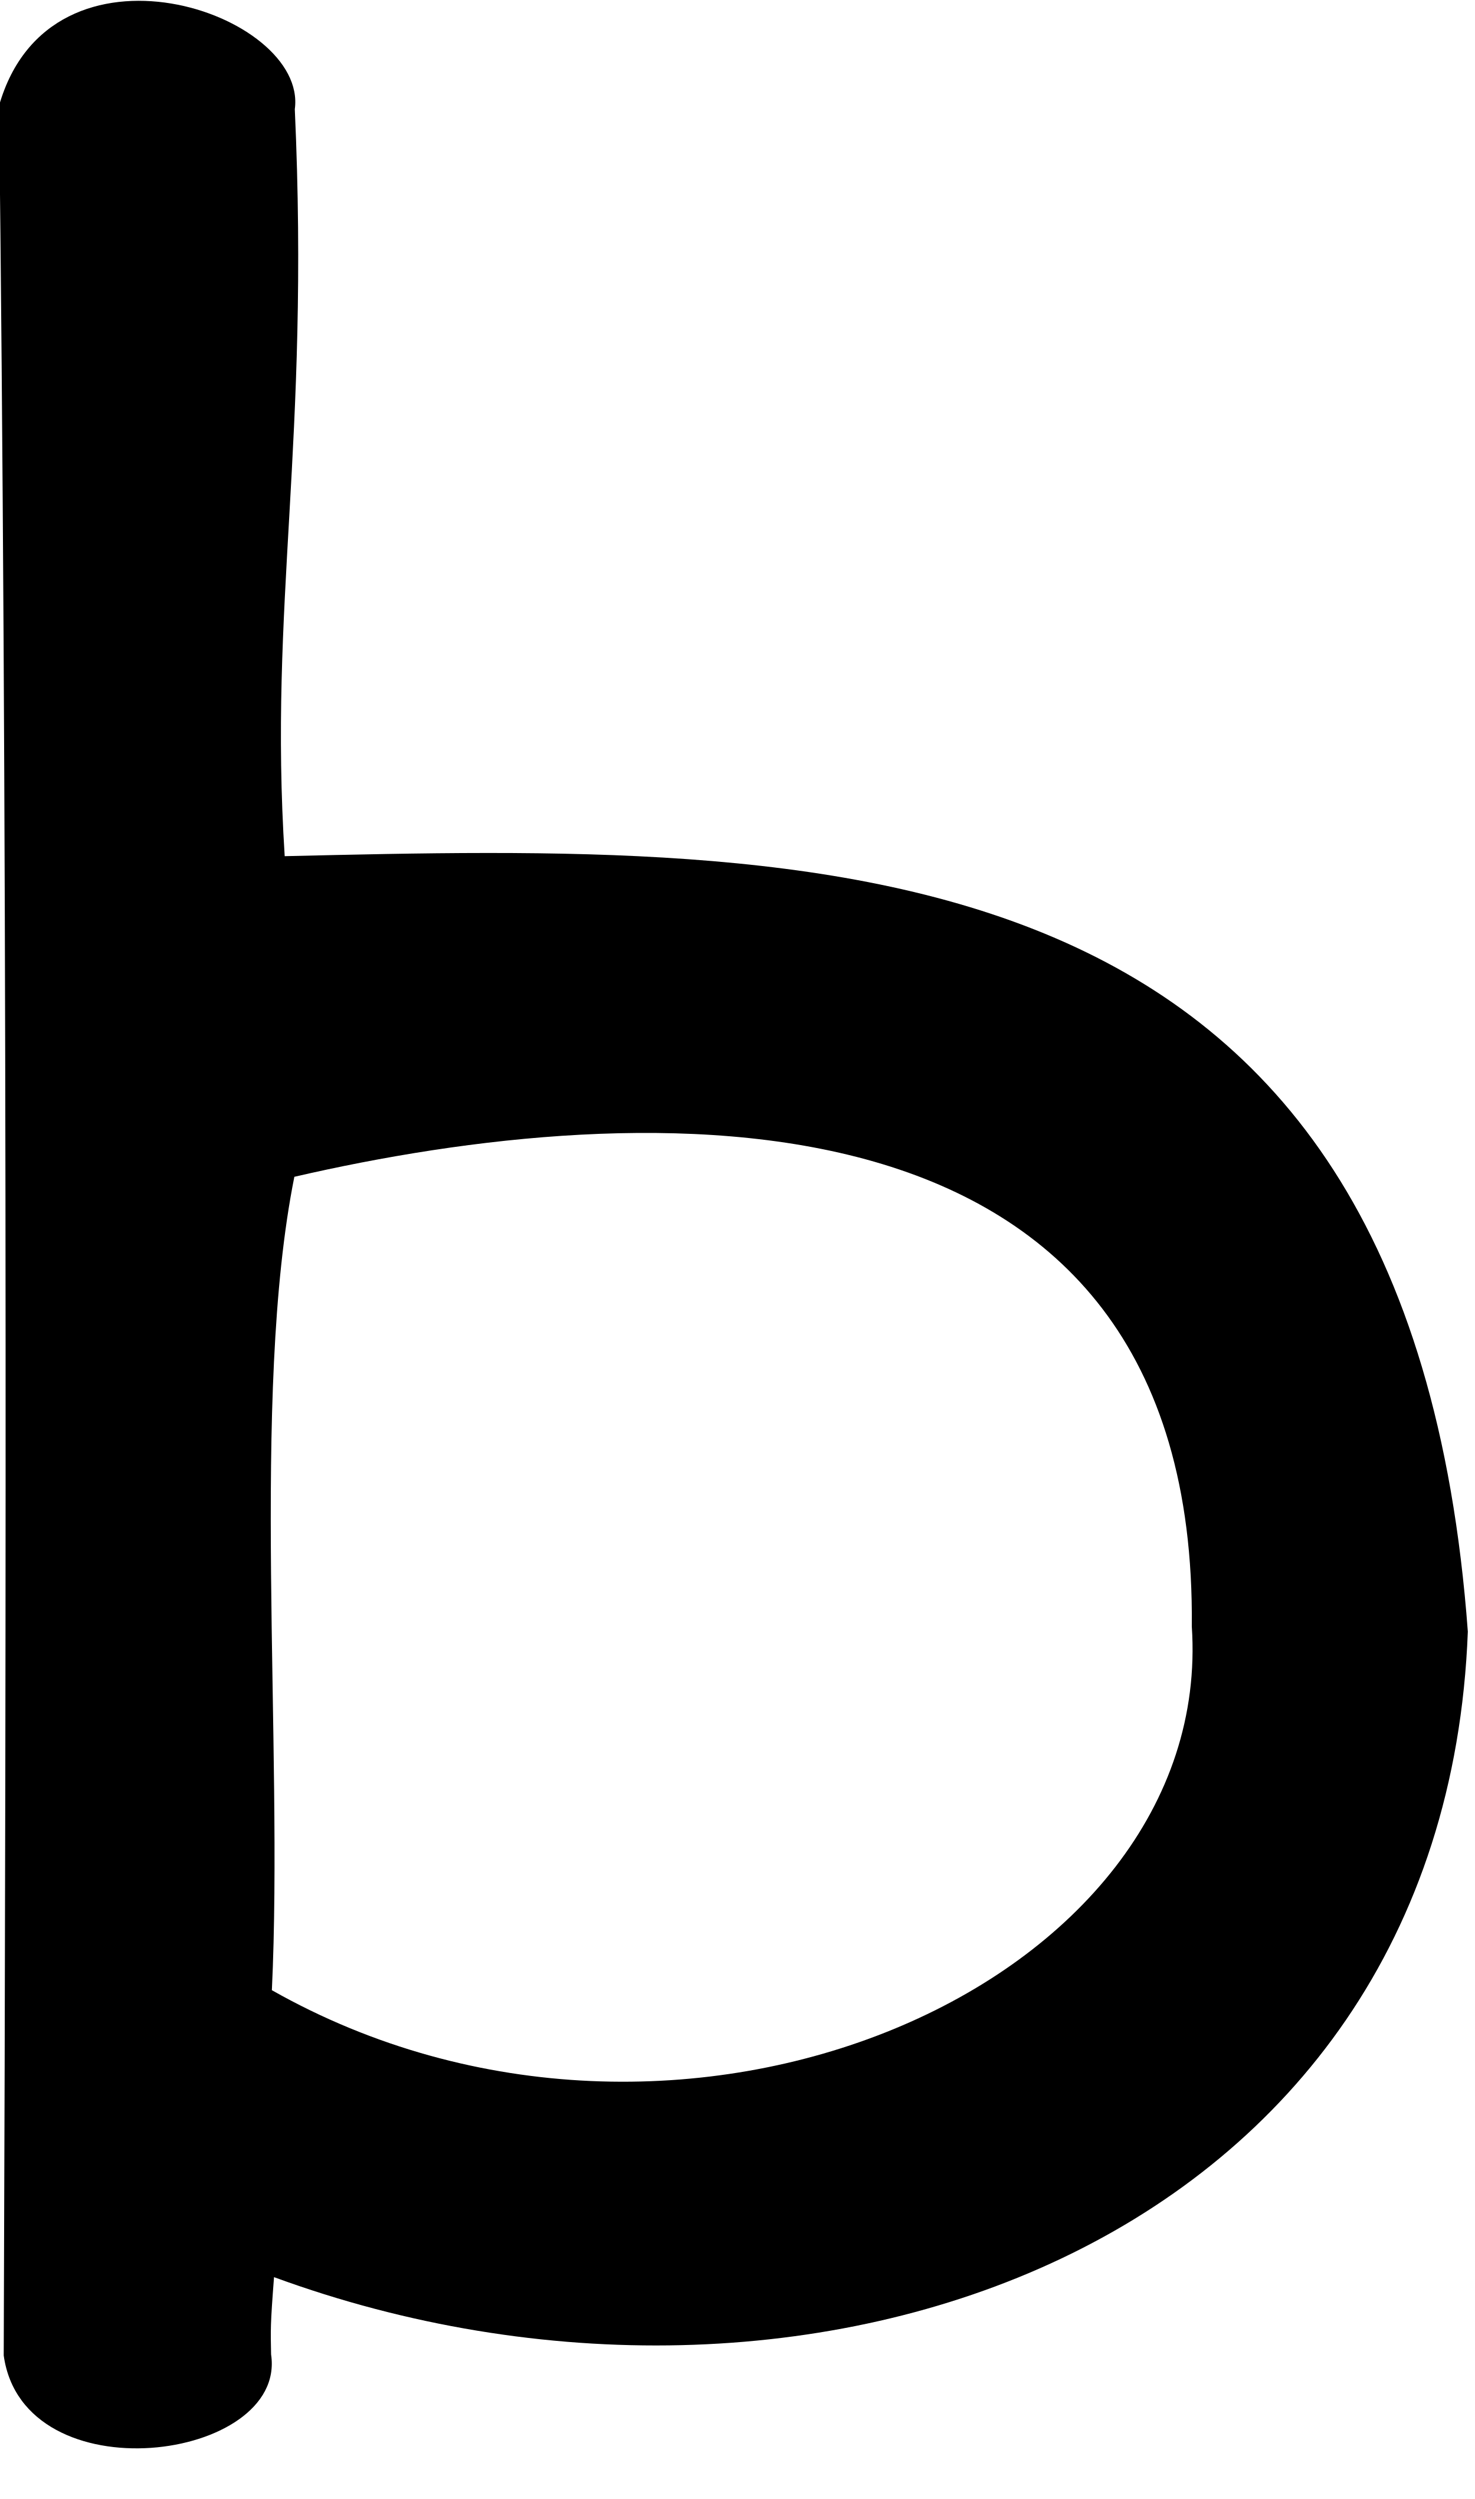 <?xml version="1.0" encoding="UTF-8" standalone="no"?>
<!-- Created with Inkscape (http://www.inkscape.org/) -->

<svg
   xmlns:dc="http://purl.org/dc/elements/1.1/"
   xmlns:cc="http://creativecommons.org/ns#"
   xmlns:rdf="http://www.w3.org/1999/02/22-rdf-syntax-ns#"
   xmlns:svg="http://www.w3.org/2000/svg"
   xmlns="http://www.w3.org/2000/svg"
   xmlns:sodipodi="http://sodipodi.sourceforge.net/DTD/sodipodi-0.dtd"
   xmlns:inkscape="http://www.inkscape.org/namespaces/inkscape"
   id="svg4026"
   version="1.1"
   inkscape:version="0.91 r13725"
   width="548.846"
   height="929.999"
   viewBox="0 0 548.846 929.999"
   sodipodi:docname="en_lower_b.svg">
  <defs
     id="defs4030" />
  <sodipodi:namedview
     pagecolor="#ffffff"
     bordercolor="#666666"
     borderopacity="1"
     objecttolerance="10"
     gridtolerance="10"
     guidetolerance="10"
     inkscape:pageopacity="0"
     inkscape:pageshadow="2"
     inkscape:window-width="1489"
     inkscape:window-height="1019"
     id="namedview4028"
     showgrid="false"
     fit-margin-top="0"
     fit-margin-left="0"
     fit-margin-right="0"
     fit-margin-bottom="0"
     inkscape:zoom="0.51126594"
     inkscape:cx="-119.33815"
     inkscape:cy="483.48725"
     inkscape:window-x="65"
     inkscape:window-y="89"
     inkscape:window-maximized="0"
     inkscape:current-layer="svg4026" />
  <path
     style="fill:#000000"
     d="M 1.383,876.557 C 2.433,591.12 2.649,292.828 -0.361,39.344 18.811,-27.979 114.619,4.803 109.696,40.644 115.342,165.416 99.952,224.689 105.937,318.613 c 200.002,-4.668 418.213,-10.084 440.242,288.573 -8.742,229.184 -246.458,312.787 -444.216,240.218 -1.392,18.099 -1.27,19.481 -1.089,28.766 5.969,39.709 -92.146,52.865 -99.491,0.388 z M 443.468,605.236 C 445.518,396.912 237.84,408.252 109.527,437.929 c -16.308,81.462 -4.032,211.131 -8.365,302.693 151.59,85.811 351.199,-2.023 342.305,-135.386 z"
     id="path4036"
     inkscape:connector-curvature="0"
     sodipodi:nodetypes="cccccccccccc" />
</svg>
